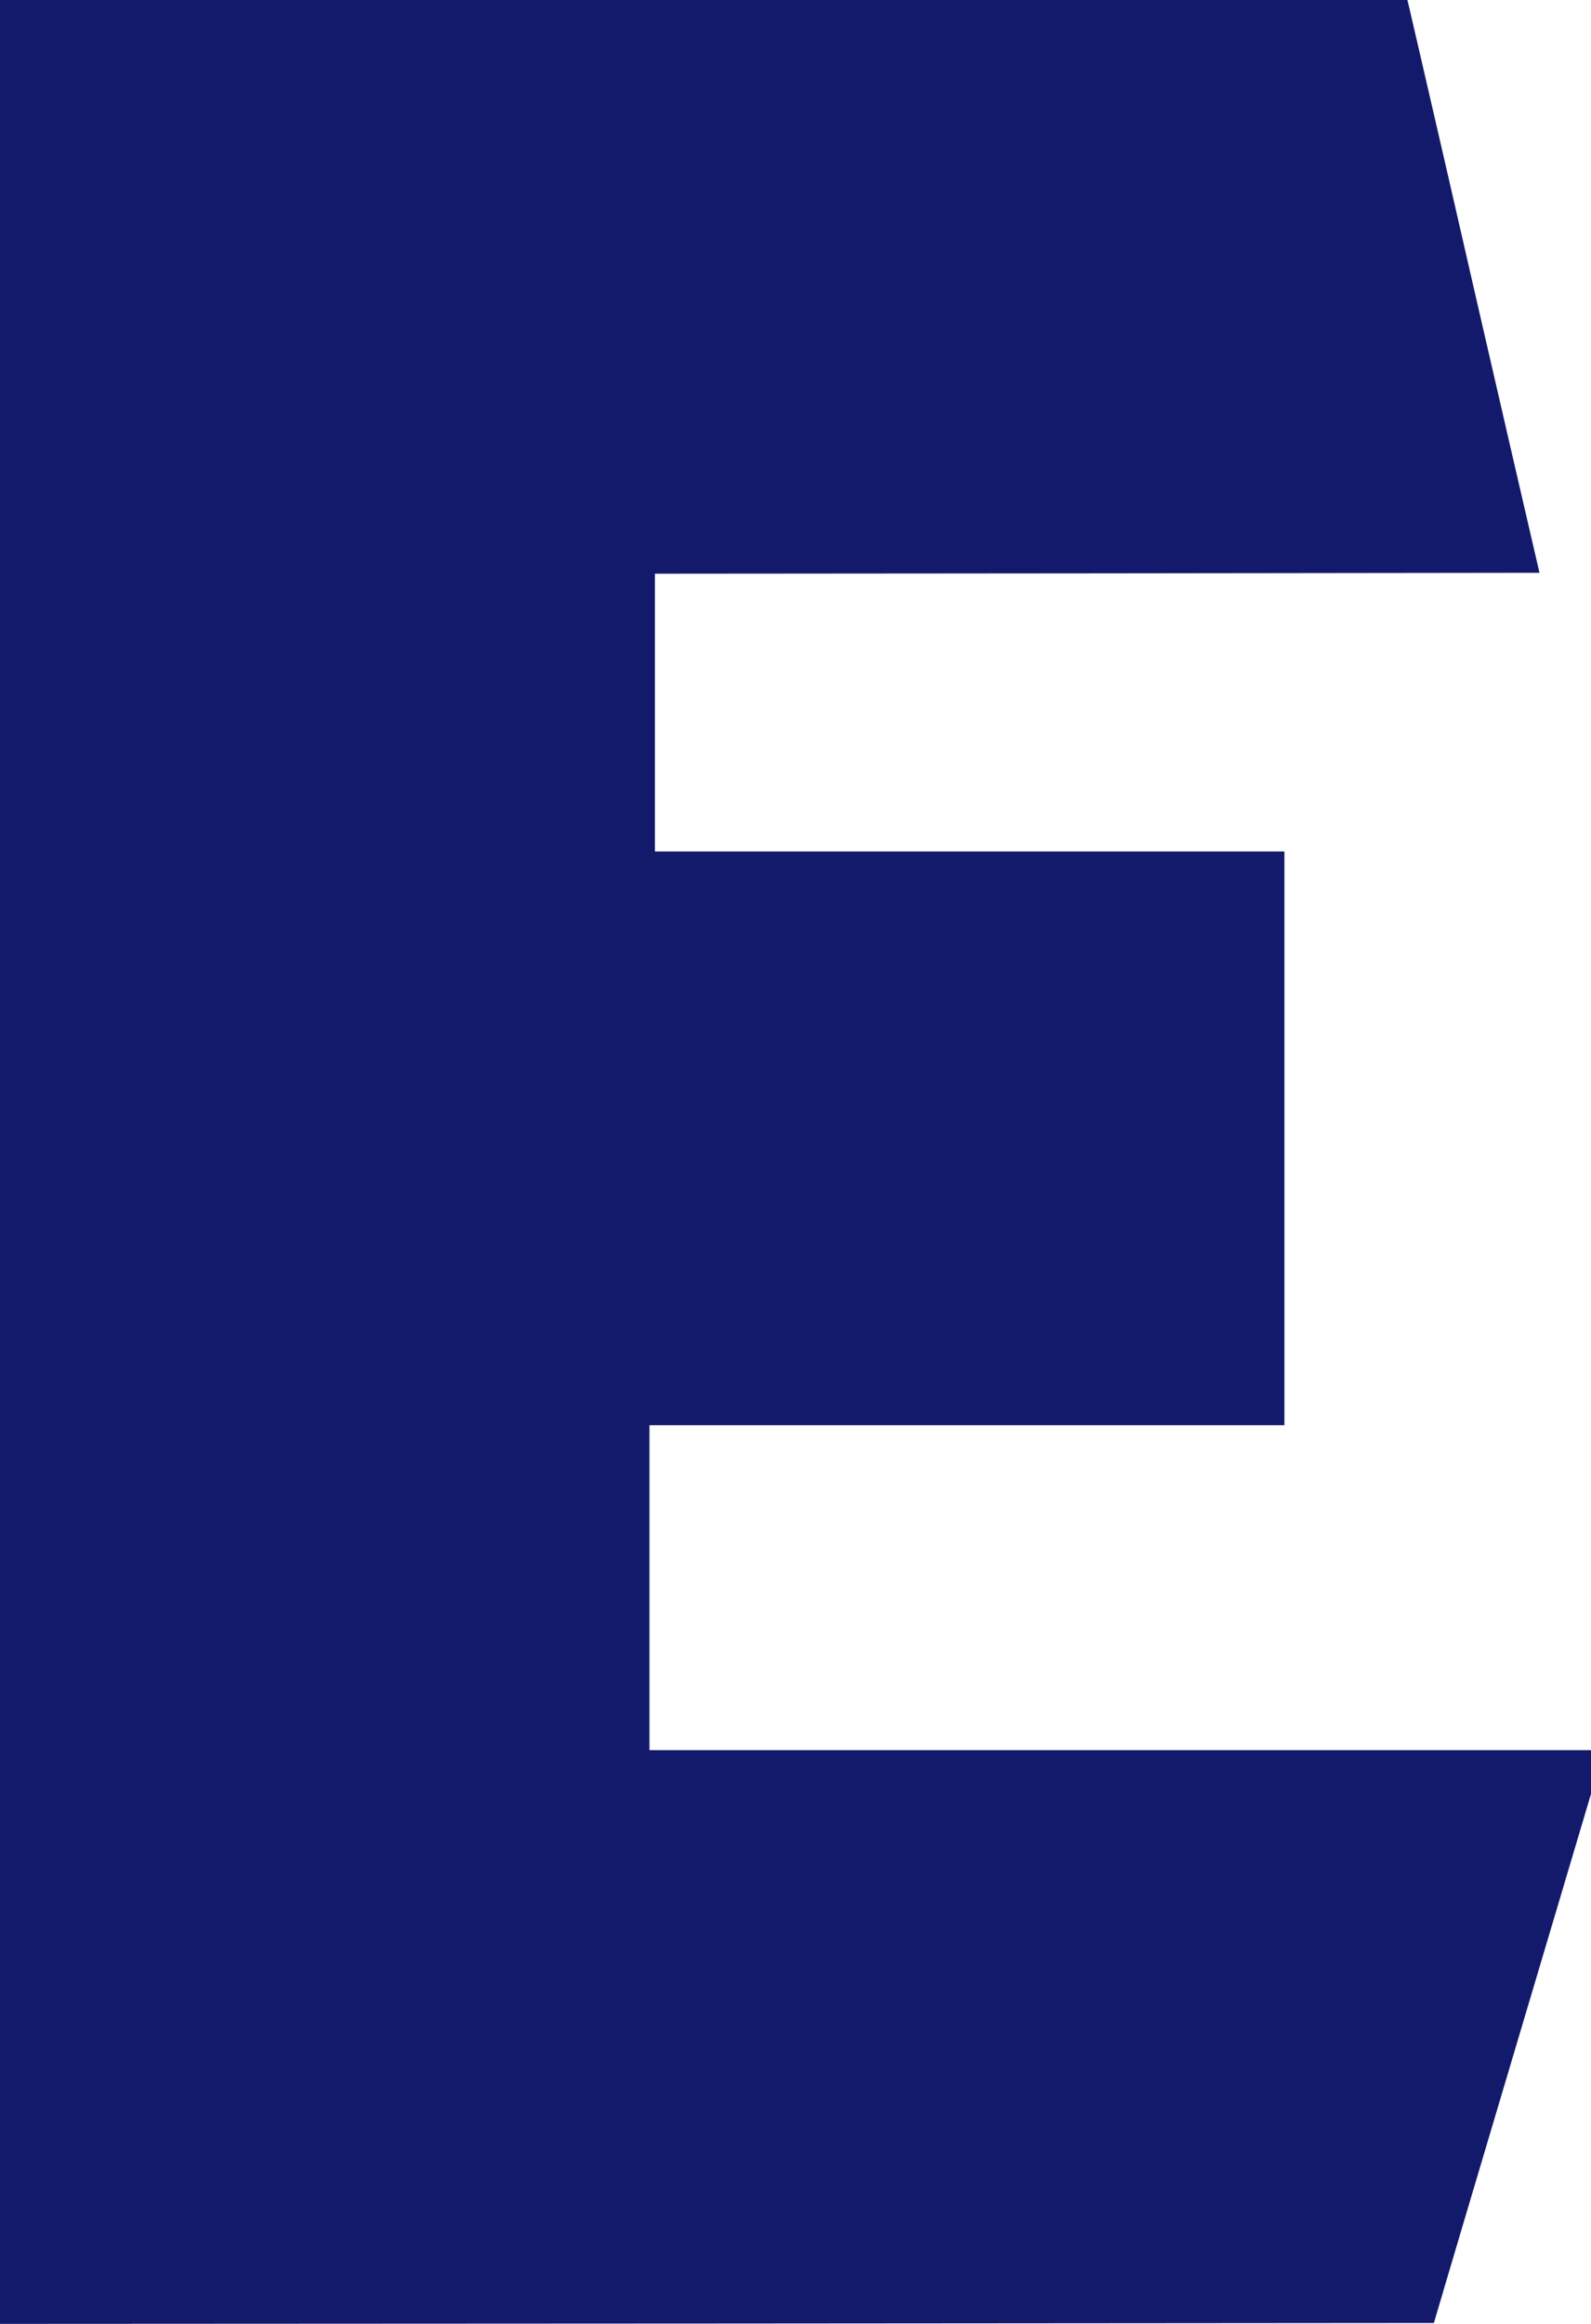 <?xml version="1.0" standalone="no"?>
<!DOCTYPE svg PUBLIC "-//W3C//DTD SVG 20010904//EN"
 "http://www.w3.org/TR/2001/REC-SVG-20010904/DTD/svg10.dtd">
<svg version="1.0" xmlns="http://www.w3.org/2000/svg"
 width="877pt" height="1280pt" viewBox="0 0 877 1280"
 preserveAspectRatio="xMidYMid meet">
<g transform="translate(0,1280) scale(0.1,-0.1)"
fill="#13196b" stroke="none">
<path d="M0 6400 l0 -6400 3952 2 3952 3 62 210 c34 116 143 482 242 815 99
333 266 894 371 1247 l191 642 0 121 0 120 -2595 0 -2595 0 0 895 0 895 1750
0 1750 0 0 1580 0 1580 -1735 0 -1735 0 0 765 0 765 2438 2 2438 3 -162 700
c-89 385 -248 1076 -353 1535 -106 459 -197 854 -203 878 l-10 42 -3879 0
-3879 0 0 -6400z"/>
</g>
</svg>
